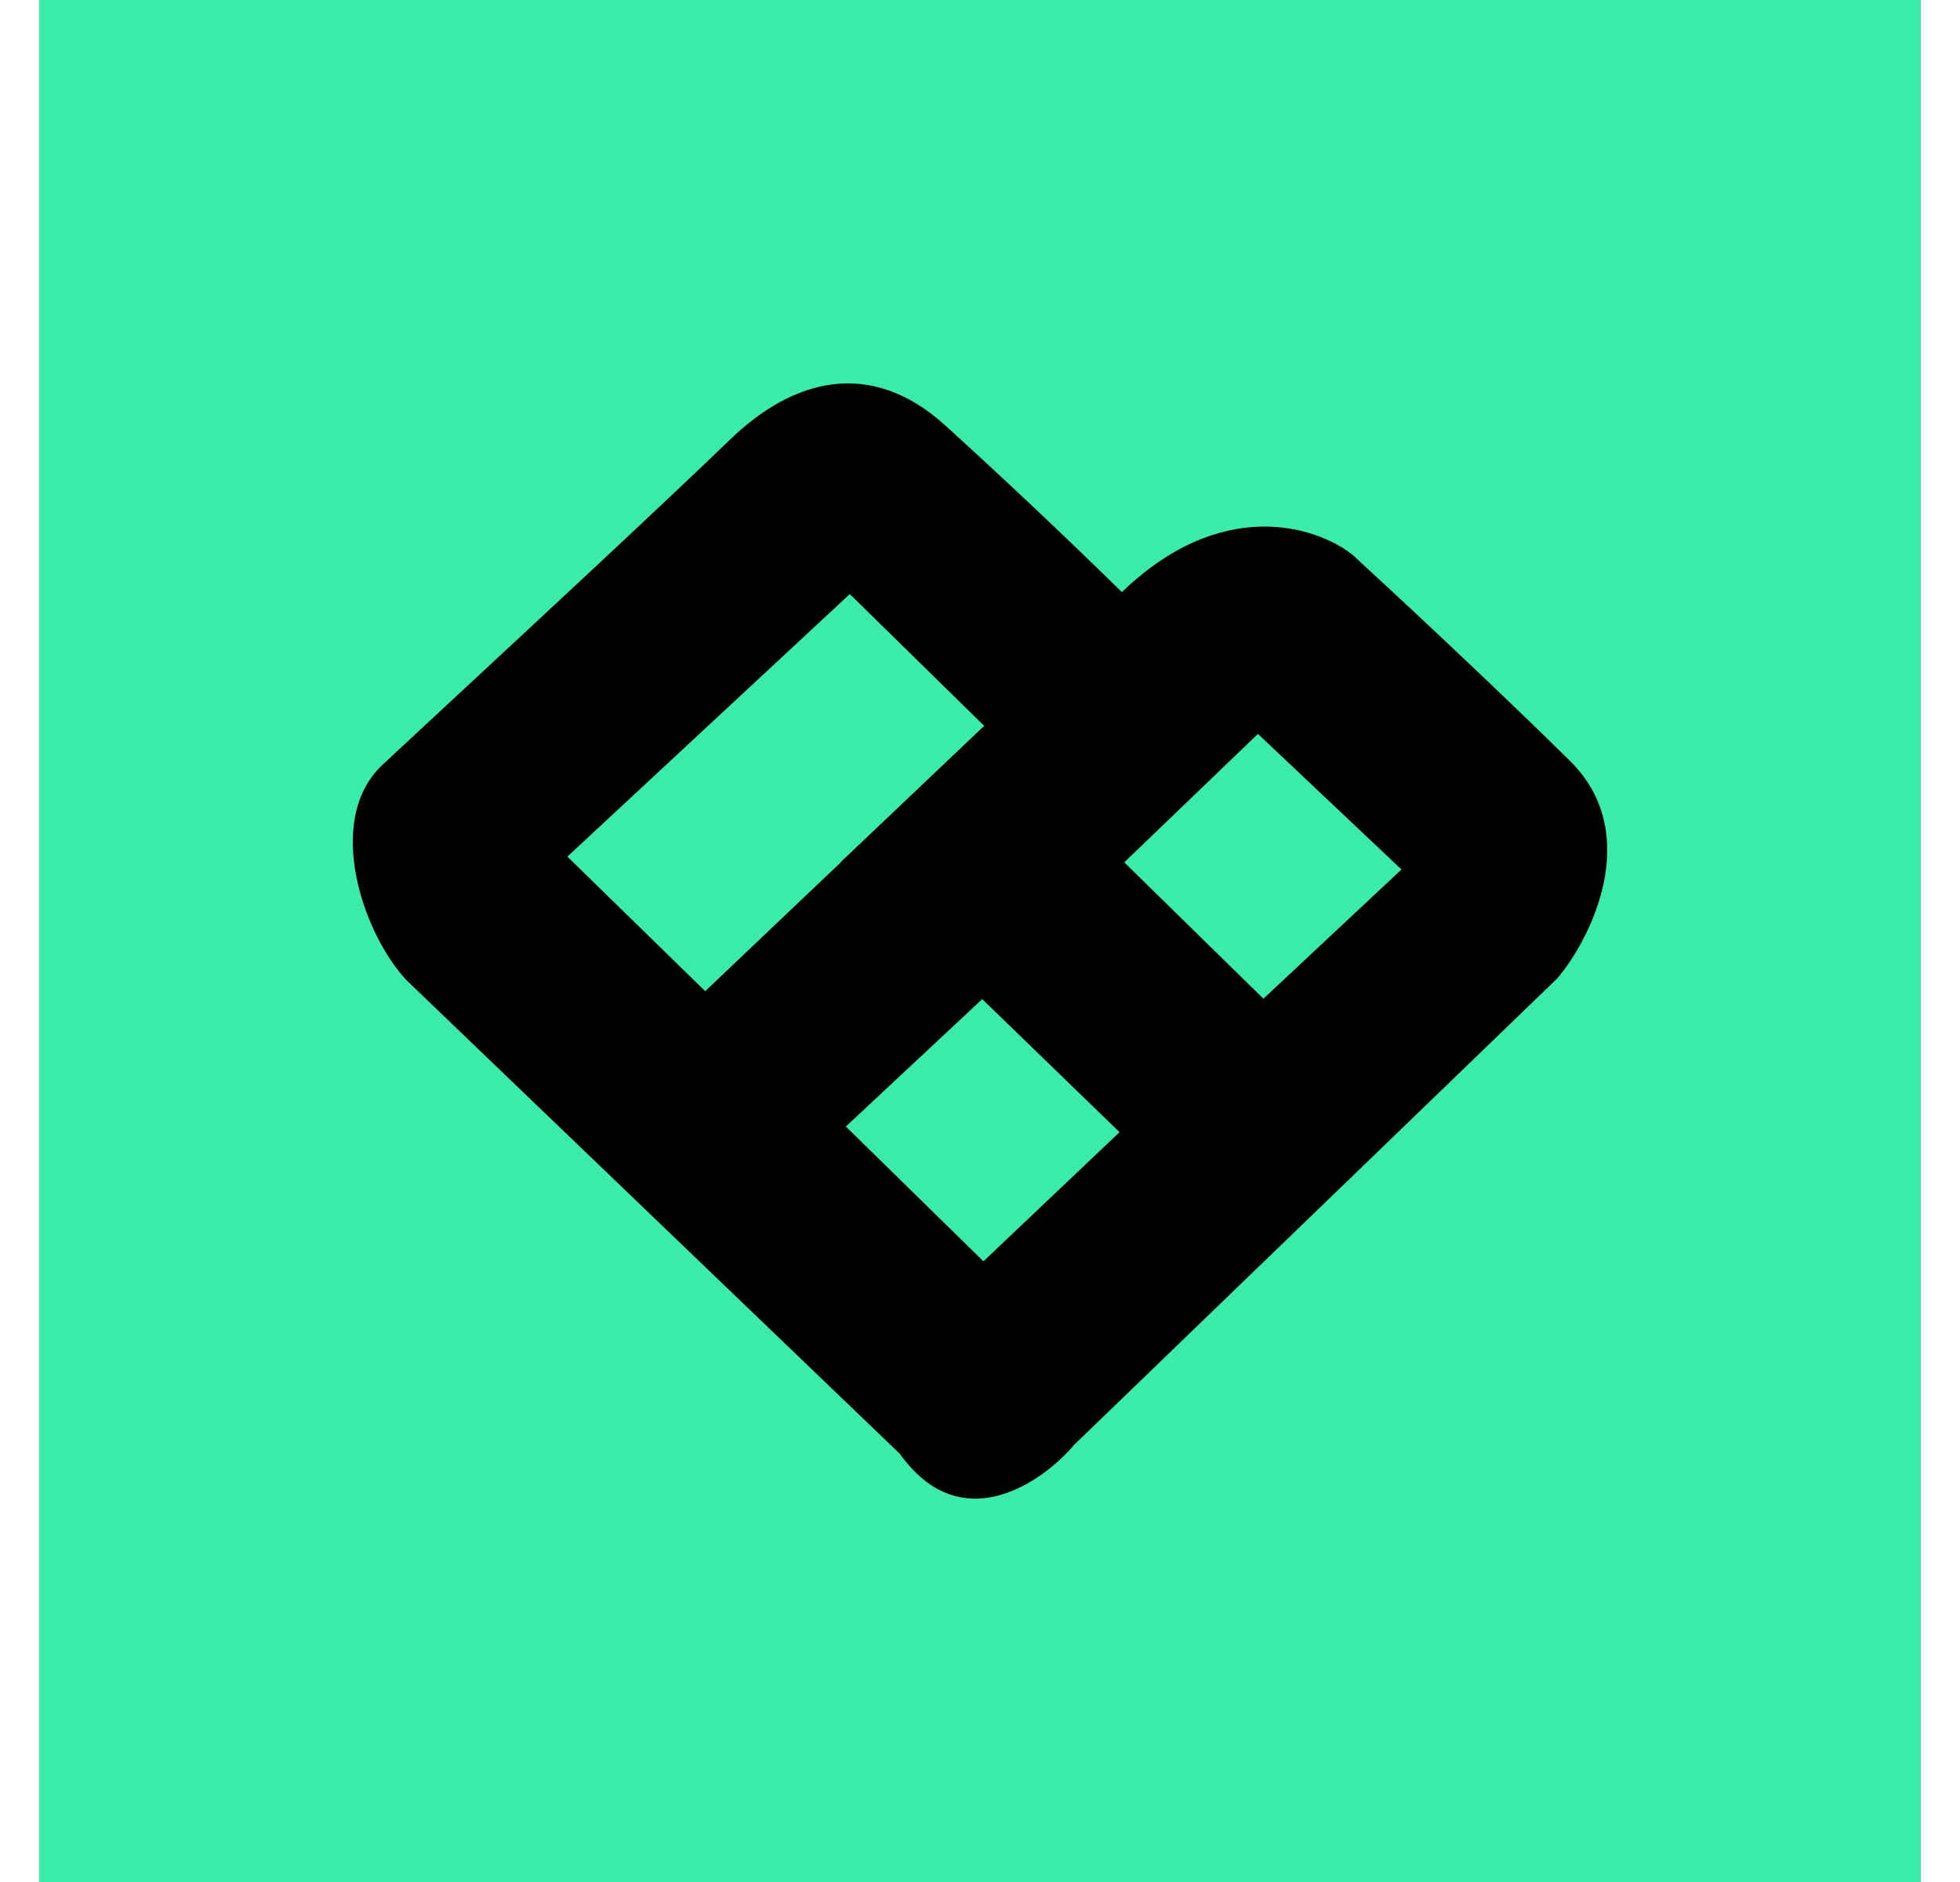 <svg width="25" height="24" viewBox="0 0 25 24" fill="none" xmlns="http://www.w3.org/2000/svg">
<g clip-path="url(#clip0_328_32804)">
<path d="M24.5 0H0.5V24H24.5V0Z" fill="#3BEBAA"/>
<path fill-rule="evenodd" clip-rule="evenodd" d="M11.724 18.776L5.189 12.504C4.64 11.926 4.123 10.461 4.88 9.752C5.086 9.559 5.43 9.241 5.845 8.855C6.916 7.861 8.46 6.428 9.316 5.602C10.116 4.831 11.101 4.563 12.052 5.421C12.831 6.128 13.595 6.85 14.346 7.586L12.523 12.746L10.789 14.366L12.557 16.098L11.724 18.776ZM7.237 10.924L10.839 7.576L12.555 9.258L8.995 12.64L7.237 10.924Z" fill="black"/>
<path fill-rule="evenodd" clip-rule="evenodd" d="M10.727 10.996L14.28 14.438L11.678 16.906C11.364 17.219 10.924 18.032 11.678 18.776C12.432 19.521 13.341 18.852 13.702 18.424L19.861 12.479C20.262 12.015 20.984 10.65 20.024 9.702C19.064 8.754 17.777 7.557 17.254 7.077C16.8 6.714 15.569 6.307 14.274 7.586C12.98 8.865 11.375 10.4 10.727 10.996ZM14.34 10.997L16.115 12.736L17.876 11.088L16.045 9.359L14.34 10.997Z" fill="black"/>
<path d="M14.344 10.992L12.534 12.715L10.726 10.992L12.534 9.276L14.344 10.992Z" fill="black"/>
</g>
<defs>
<clipPath id="clip0_328_32804">
<rect width="24" height="24" fill="white" transform="translate(0.5)"/>
</clipPath>
</defs>
</svg>
